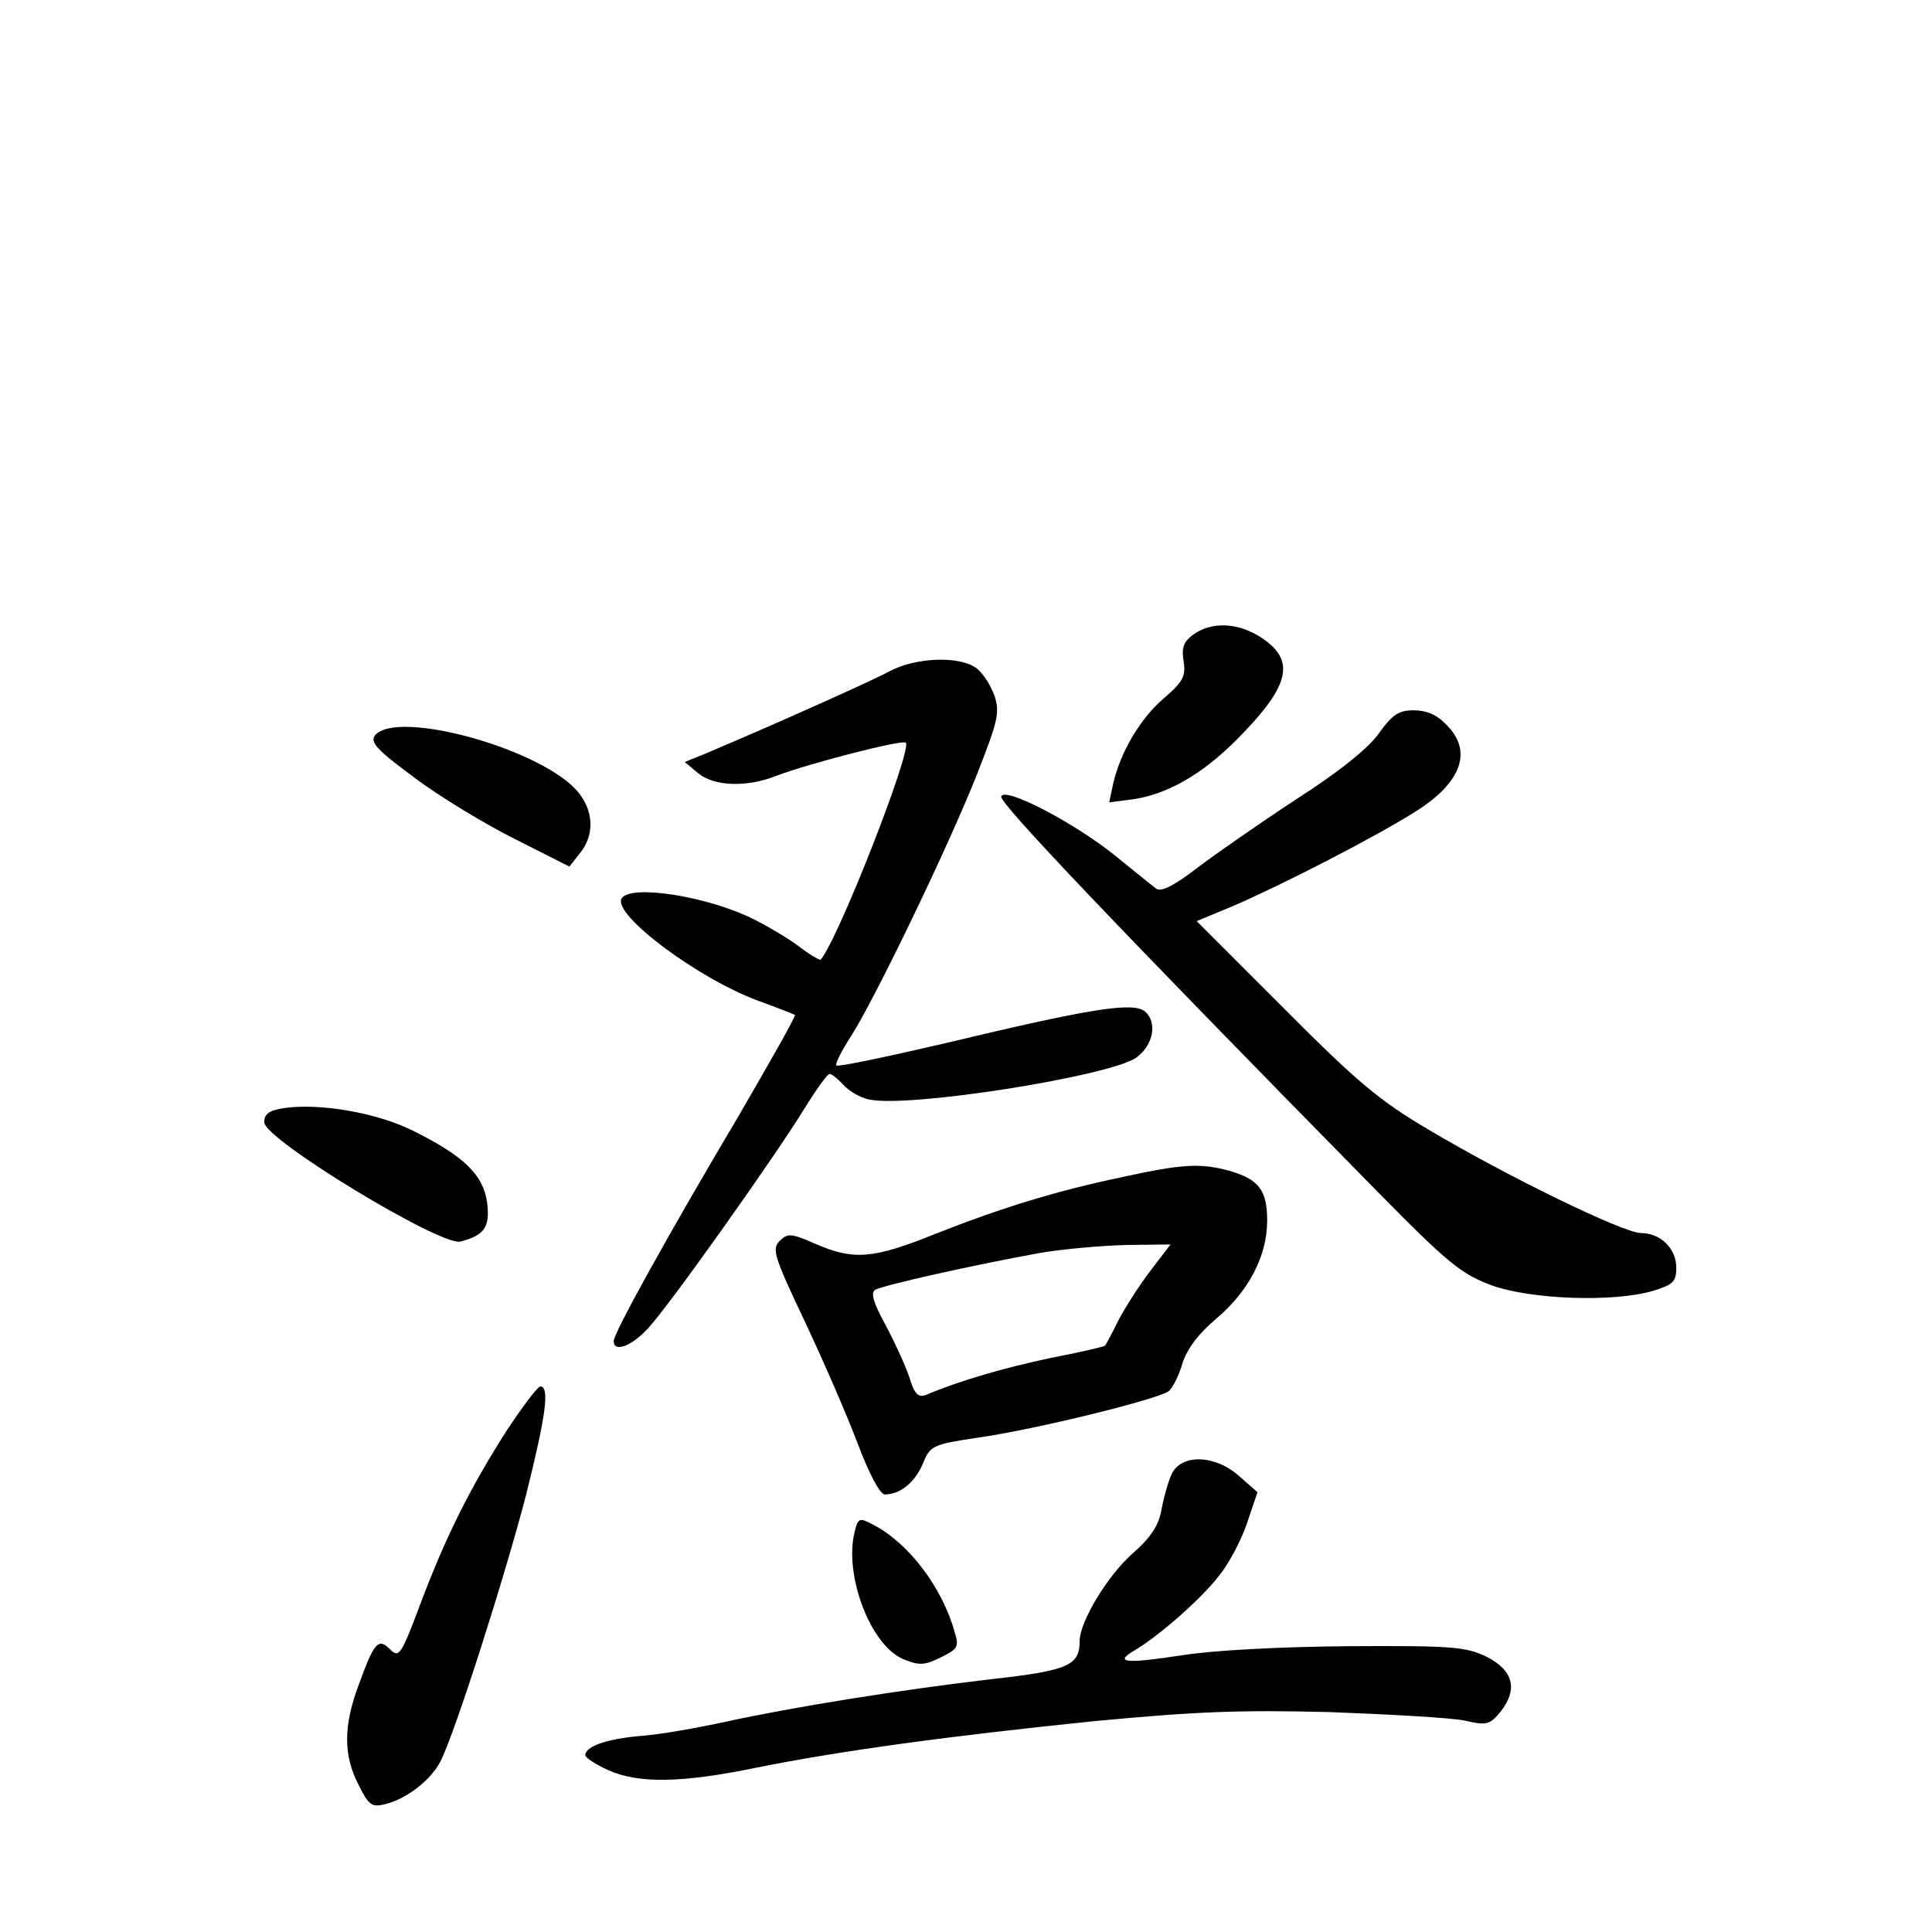 <?xml version="1.0" standalone="no"?>
<!DOCTYPE svg PUBLIC "-//W3C//DTD SVG 20010904//EN"
 "http://www.w3.org/TR/2001/REC-SVG-20010904/DTD/svg10.dtd">
<svg version="1.0" xmlns="http://www.w3.org/2000/svg"
 width="340pt" height="340pt" viewBox="0 0 340 340"
 preserveAspectRatio="xMidYMid meet">
<g transform="translate(0,340) scale(0.1,-0.1)"
fill="#000000" stroke="none">
<path d="M2101 2284 c-18 -13 -22 -23 -18 -48 4 -26 -1 -36 -35 -65 -41 -35
-76 -94 -89 -150 l-7 -33 39 5 c61 8 123 43 184 104 95 95 106 140 46 180 -40
27 -87 30 -120 7z"/>
<path d="M1566 2219 c-33 -18 -208 -96 -324 -145 l-37 -15 24 -20 c28 -23 86
-25 138 -4 55 21 221 64 227 58 12 -12 -120 -349 -150 -382 -1 -1 -18 8 -36
22 -18 14 -55 36 -83 50 -81 40 -215 61 -231 36 -17 -28 134 -141 240 -180 33
-12 63 -24 65 -25 2 -2 -44 -83 -101 -181 -124 -209 -218 -379 -218 -393 0
-21 32 -9 61 23 38 41 223 302 274 385 21 34 41 62 45 62 4 0 15 -9 24 -19 10
-11 30 -23 46 -26 69 -15 424 41 470 74 30 22 37 62 15 81 -21 17 -93 6 -352
-56 -103 -24 -189 -42 -191 -39 -3 2 9 26 26 52 42 66 172 335 222 462 36 92
40 107 30 137 -7 19 -21 41 -33 49 -30 21 -105 18 -151 -6z"/>
<path d="M2427 2110 c-18 -26 -70 -68 -145 -116 -64 -42 -143 -97 -176 -122
-40 -31 -63 -42 -71 -36 -7 5 -39 31 -71 57 -74 60 -198 124 -202 105 -2 -12
190 -215 663 -696 125 -127 147 -144 200 -164 70 -25 213 -30 283 -10 36 11
42 16 42 41 0 34 -28 61 -62 61 -31 0 -236 100 -374 182 -85 50 -126 84 -254
213 l-154 154 65 27 c90 39 253 123 322 167 80 51 99 106 52 152 -16 17 -35
25 -57 25 -27 0 -38 -8 -61 -40z"/>
<path d="M660 2106 c-9 -12 2 -25 70 -75 45 -34 125 -82 177 -108 l95 -48 19
24 c25 31 24 72 -2 105 -59 76 -319 149 -359 102z"/>
<path d="M500 1450 c-26 -4 -35 -10 -35 -25 0 -30 310 -218 345 -210 43 11 53
26 47 70 -7 48 -41 81 -132 126 -63 31 -163 48 -225 39z"/>
<path d="M1977 1329 c-119 -25 -213 -54 -330 -100 -111 -45 -145 -47 -212 -18
-43 19 -49 19 -63 5 -14 -14 -10 -27 45 -143 33 -70 75 -167 93 -215 20 -53
39 -88 47 -88 27 0 53 21 67 54 13 32 17 34 97 46 100 14 319 68 336 82 7 6
18 28 24 49 8 25 28 52 59 78 58 49 90 111 90 173 0 54 -15 73 -68 88 -49 13
-80 12 -185 -11z m47 -166 c-19 -25 -44 -64 -56 -87 -11 -23 -22 -42 -23 -44
-2 -2 -45 -12 -97 -22 -80 -17 -157 -39 -219 -65 -13 -5 -20 2 -29 32 -7 21
-26 62 -42 92 -21 38 -26 56 -18 61 13 8 174 44 290 65 41 7 110 13 152 14
l78 1 -36 -47z"/>
<path d="M892 883 c-65 -102 -107 -186 -152 -305 -34 -91 -38 -96 -53 -81 -21
21 -28 14 -55 -60 -28 -74 -28 -126 -1 -178 18 -36 23 -40 47 -34 37 9 80 42
97 75 25 48 114 327 151 470 34 136 42 190 25 190 -5 0 -31 -35 -59 -77z"/>
<path d="M2062 806 c-6 -13 -14 -41 -18 -63 -5 -28 -19 -49 -51 -77 -44 -39
-93 -120 -93 -154 0 -43 -20 -52 -155 -67 -162 -19 -349 -49 -468 -75 -51 -11
-118 -23 -150 -25 -58 -5 -97 -18 -97 -34 0 -4 18 -16 40 -26 53 -24 129 -23
260 4 149 30 341 56 595 82 180 17 256 20 415 16 107 -4 214 -10 238 -15 39
-9 44 -7 63 16 31 40 22 73 -26 97 -36 17 -61 19 -240 18 -120 -1 -238 -7
-295 -16 -98 -15 -119 -13 -86 7 45 26 123 95 152 134 18 22 40 65 49 93 l18
53 -32 28 c-42 38 -102 40 -119 4z"/>
<path d="M1504 704 c-19 -76 28 -200 86 -224 27 -11 37 -11 65 3 31 15 33 19
25 45 -22 79 -81 156 -142 188 -26 14 -28 13 -34 -12z"/>
</g>
</svg>

